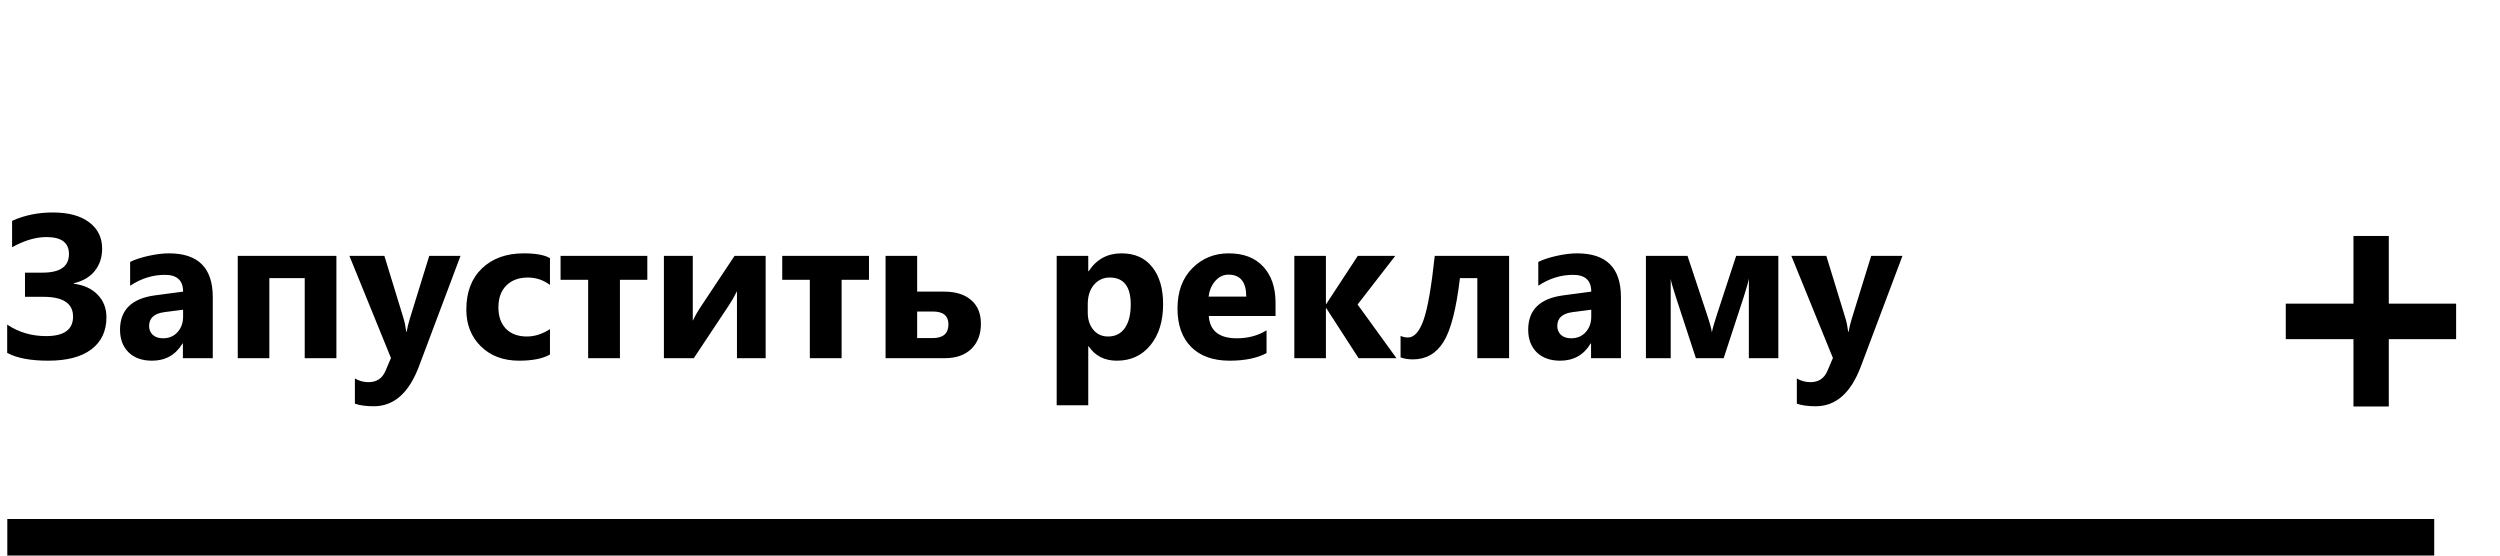 <svg width="342" height="76" viewBox="0 0 342 76" fill="none" xmlns="http://www.w3.org/2000/svg">
<path d="M0.984 48.275V44.406C2.543 45.454 4.316 45.978 6.303 45.978C8.764 45.978 9.994 45.09 9.994 43.312C9.994 41.508 8.641 40.605 5.934 40.605H3.418V37.297H5.824C8.23 37.297 9.434 36.449 9.434 34.754C9.434 33.204 8.408 32.43 6.357 32.43C4.89 32.43 3.322 32.895 1.654 33.824V30.215C3.331 29.449 5.186 29.066 7.219 29.066C9.361 29.066 11.02 29.513 12.195 30.406C13.38 31.29 13.973 32.493 13.973 34.016C13.973 35.21 13.635 36.226 12.961 37.065C12.296 37.894 11.343 38.454 10.104 38.746V38.815C11.498 38.997 12.587 39.503 13.371 40.332C14.164 41.152 14.56 42.173 14.56 43.395C14.56 45.281 13.877 46.744 12.51 47.783C11.143 48.822 9.174 49.342 6.604 49.342C4.161 49.342 2.288 48.986 0.984 48.275ZM29.107 49H25.02V46.99H24.965C24.026 48.558 22.636 49.342 20.795 49.342C19.437 49.342 18.366 48.959 17.582 48.193C16.807 47.419 16.42 46.389 16.42 45.103C16.42 42.387 18.029 40.82 21.246 40.4L25.047 39.895C25.047 38.363 24.217 37.598 22.559 37.598C20.891 37.598 19.305 38.094 17.801 39.088V35.834C18.402 35.524 19.223 35.251 20.262 35.014C21.31 34.777 22.262 34.658 23.119 34.658C27.111 34.658 29.107 36.65 29.107 40.633V49ZM25.047 43.312V42.369L22.504 42.697C21.1 42.88 20.398 43.513 20.398 44.598C20.398 45.09 20.567 45.495 20.904 45.815C21.251 46.124 21.715 46.279 22.299 46.279C23.11 46.279 23.771 46.001 24.281 45.445C24.792 44.88 25.047 44.169 25.047 43.312ZM46.02 49H41.685V38.049H36.846V49H32.525V35H46.02V49ZM63 35L57.312 50.121C55.945 53.758 53.885 55.576 51.133 55.576C50.085 55.576 49.223 55.458 48.549 55.221V51.775C49.123 52.113 49.747 52.281 50.422 52.281C51.534 52.281 52.309 51.757 52.746 50.709L53.484 48.973L47.797 35H52.582L55.193 43.518C55.357 44.046 55.485 44.671 55.576 45.391H55.631C55.713 44.862 55.863 44.247 56.082 43.545L58.721 35H63ZM75.236 48.494C74.261 49.059 72.853 49.342 71.012 49.342C68.861 49.342 67.12 48.69 65.789 47.387C64.458 46.083 63.793 44.402 63.793 42.342C63.793 39.963 64.504 38.09 65.926 36.723C67.357 35.346 69.266 34.658 71.654 34.658C73.304 34.658 74.498 34.877 75.236 35.315V38.978C74.334 38.304 73.327 37.967 72.215 37.967C70.975 37.967 69.991 38.331 69.262 39.06C68.542 39.781 68.182 40.779 68.182 42.055C68.182 43.294 68.528 44.27 69.221 44.98C69.913 45.682 70.866 46.033 72.078 46.033C73.154 46.033 74.206 45.696 75.236 45.022V48.494ZM88.553 38.281H84.807V49H80.459V38.281H76.686V35H88.553V38.281ZM104.74 49H100.816V39.84C100.461 40.56 100.078 41.225 99.668 41.836L94.91 49H90.822V35H94.773V43.873C95.065 43.262 95.384 42.693 95.731 42.164L100.488 35H104.74V49ZM118.877 38.281H115.131V49H110.783V38.281H107.01V35H118.877V38.281ZM121.146 49V35H125.467V39.895H129.158C130.744 39.895 131.979 40.282 132.863 41.057C133.747 41.822 134.189 42.902 134.189 44.297C134.189 45.728 133.752 46.872 132.877 47.728C132.002 48.576 130.79 49 129.24 49H121.146ZM125.467 42.615V46.252H127.559C129.017 46.252 129.746 45.628 129.746 44.379C129.746 43.203 129.035 42.615 127.613 42.615H125.467ZM148.928 47.373H148.873V55.44H144.553V35H148.873V37.105H148.928C149.994 35.474 151.493 34.658 153.426 34.658C155.24 34.658 156.639 35.283 157.623 36.531C158.617 37.771 159.113 39.462 159.113 41.603C159.113 43.937 158.535 45.81 157.377 47.223C156.229 48.635 154.697 49.342 152.783 49.342C151.097 49.342 149.812 48.685 148.928 47.373ZM148.805 41.631V42.752C148.805 43.718 149.06 44.507 149.57 45.117C150.081 45.728 150.751 46.033 151.58 46.033C152.564 46.033 153.326 45.655 153.863 44.898C154.41 44.133 154.684 43.053 154.684 41.658C154.684 39.197 153.727 37.967 151.812 37.967C150.928 37.967 150.204 38.304 149.639 38.978C149.083 39.644 148.805 40.528 148.805 41.631ZM174.494 43.23H165.361C165.507 45.263 166.788 46.279 169.203 46.279C170.743 46.279 172.097 45.915 173.264 45.185V48.303C171.969 48.995 170.288 49.342 168.219 49.342C165.958 49.342 164.204 48.717 162.955 47.469C161.706 46.211 161.082 44.461 161.082 42.219C161.082 39.895 161.757 38.053 163.105 36.695C164.454 35.337 166.113 34.658 168.082 34.658C170.124 34.658 171.701 35.264 172.812 36.477C173.934 37.689 174.494 39.334 174.494 41.412V43.23ZM170.488 40.578C170.488 38.573 169.677 37.57 168.055 37.57C167.362 37.57 166.76 37.857 166.25 38.432C165.749 39.006 165.443 39.721 165.334 40.578H170.488ZM191.037 49H185.855L181.439 42.164H181.385V49H177.064V35H181.385V41.576H181.439L185.746 35H190.873L185.719 41.658L191.037 49ZM206.445 49H202.098V38.049H199.719C199.217 42.287 198.465 45.199 197.463 46.785C196.469 48.371 195.075 49.164 193.279 49.164C192.66 49.164 192.099 49.073 191.598 48.891V45.951C191.917 46.097 192.254 46.17 192.609 46.17C193.466 46.17 194.177 45.372 194.742 43.777C195.307 42.182 195.818 39.257 196.273 35H206.445V49ZM221.744 49H217.656V46.99H217.602C216.663 48.558 215.273 49.342 213.432 49.342C212.074 49.342 211.003 48.959 210.219 48.193C209.444 47.419 209.057 46.389 209.057 45.103C209.057 42.387 210.665 40.82 213.883 40.4L217.684 39.895C217.684 38.363 216.854 37.598 215.195 37.598C213.527 37.598 211.941 38.094 210.438 39.088V35.834C211.039 35.524 211.859 35.251 212.898 35.014C213.947 34.777 214.899 34.658 215.756 34.658C219.748 34.658 221.744 36.65 221.744 40.633V49ZM217.684 43.312V42.369L215.141 42.697C213.737 42.88 213.035 43.513 213.035 44.598C213.035 45.09 213.204 45.495 213.541 45.815C213.887 46.124 214.352 46.279 214.936 46.279C215.747 46.279 216.408 46.001 216.918 45.445C217.428 44.88 217.684 44.169 217.684 43.312ZM243.277 49H239.244V38.103C239.153 38.614 238.911 39.475 238.52 40.688L235.799 49H231.998L229.277 40.688C228.831 39.32 228.589 38.468 228.553 38.131V49H225.162V35H230.85L233.502 42.984C233.912 44.215 234.14 45.044 234.186 45.473C234.249 45.062 234.482 44.242 234.883 43.012L237.508 35H243.277V49ZM260.258 35L254.57 50.121C253.203 53.758 251.143 55.576 248.391 55.576C247.342 55.576 246.481 55.458 245.807 55.221V51.775C246.381 52.113 247.005 52.281 247.68 52.281C248.792 52.281 249.566 51.757 250.004 50.709L250.742 48.973L245.055 35H249.84L252.451 43.518C252.615 44.046 252.743 44.671 252.834 45.391H252.889C252.971 44.862 253.121 44.247 253.34 43.545L255.979 35H260.258Z" fill="black"/>
<path d="M335.998 46.396H326.787V55.607H321.954V46.396H312.694V41.539H321.954V32.28H326.787V41.539H335.998V46.396Z" fill="black"/>
<rect x="1" y="71" width="332" height="5" fill="black"/>
</svg>
